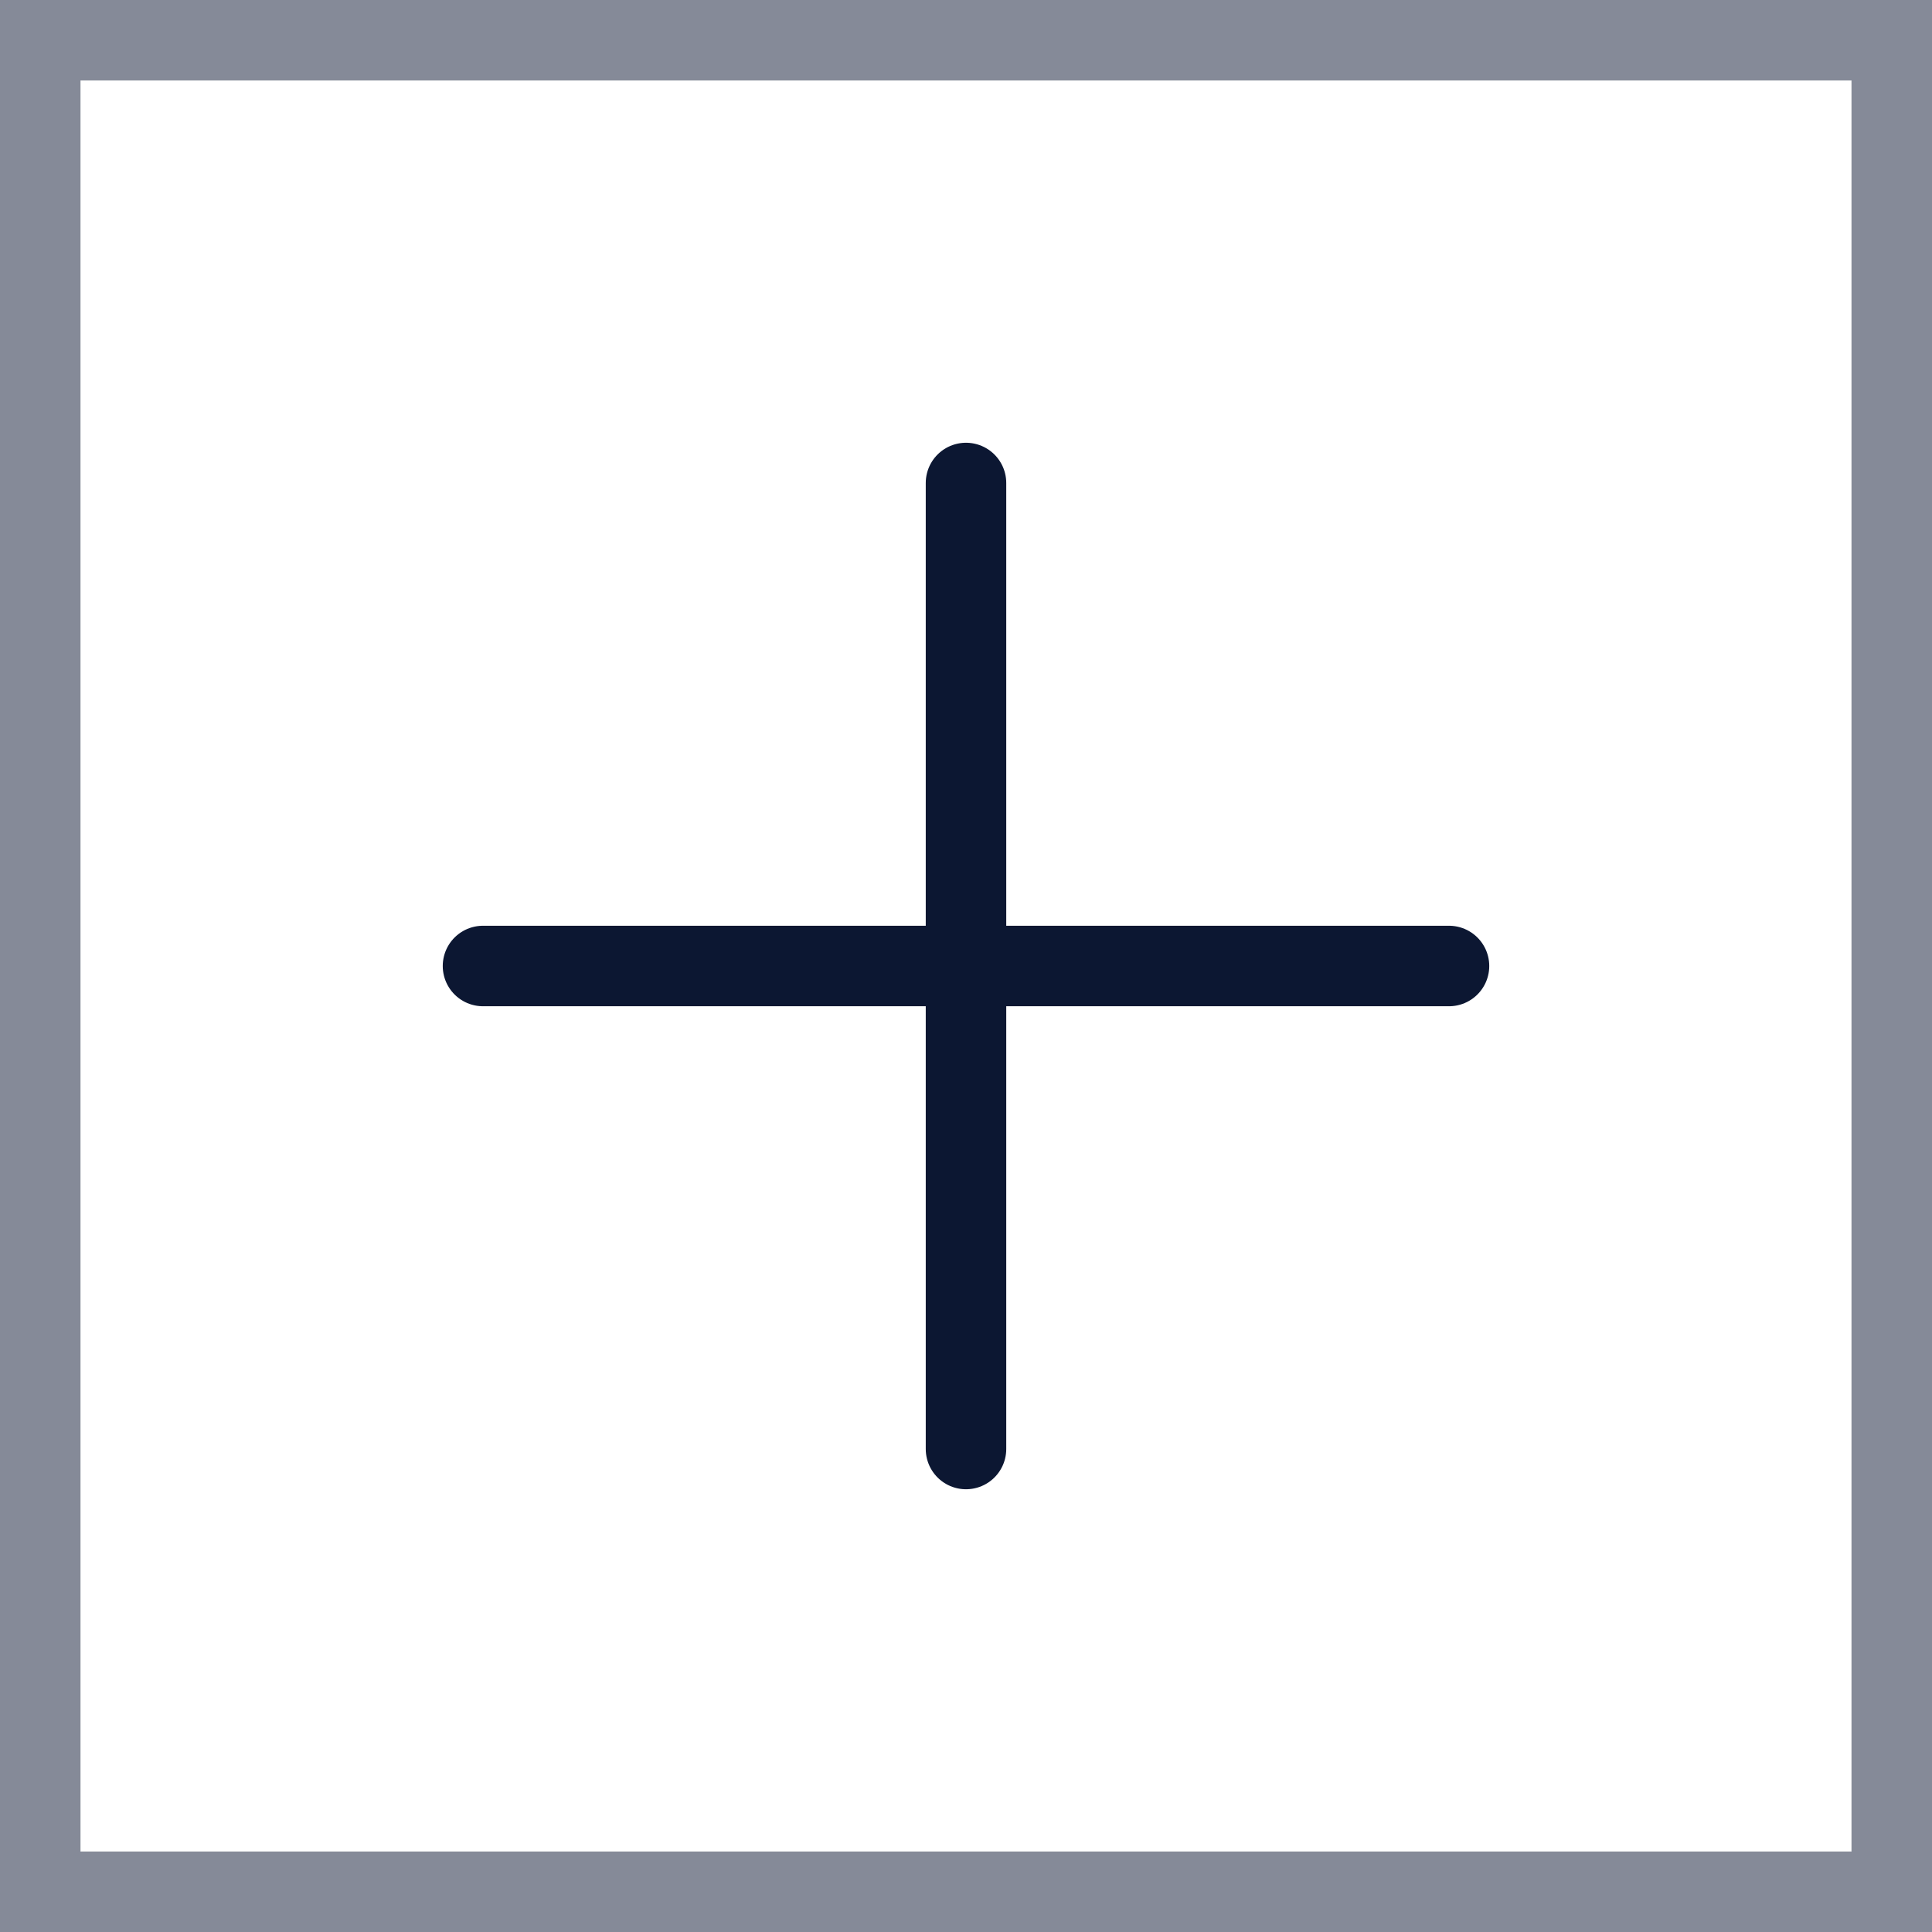<svg width="24" height="24" viewBox="0 0 24 24" fill="none" xmlns="http://www.w3.org/2000/svg">
<path d="M6 12H18" stroke="#0C1732" stroke-miterlimit="10" stroke-linecap="round" stroke-linejoin="round"/>
<path d="M12 6V18" stroke="#0C1732" stroke-miterlimit="10" stroke-linecap="round" stroke-linejoin="round"/>
<rect opacity="0.5" x="0.5" y="0.5" width="23" height="23" stroke="#0C1732"/>
</svg>
